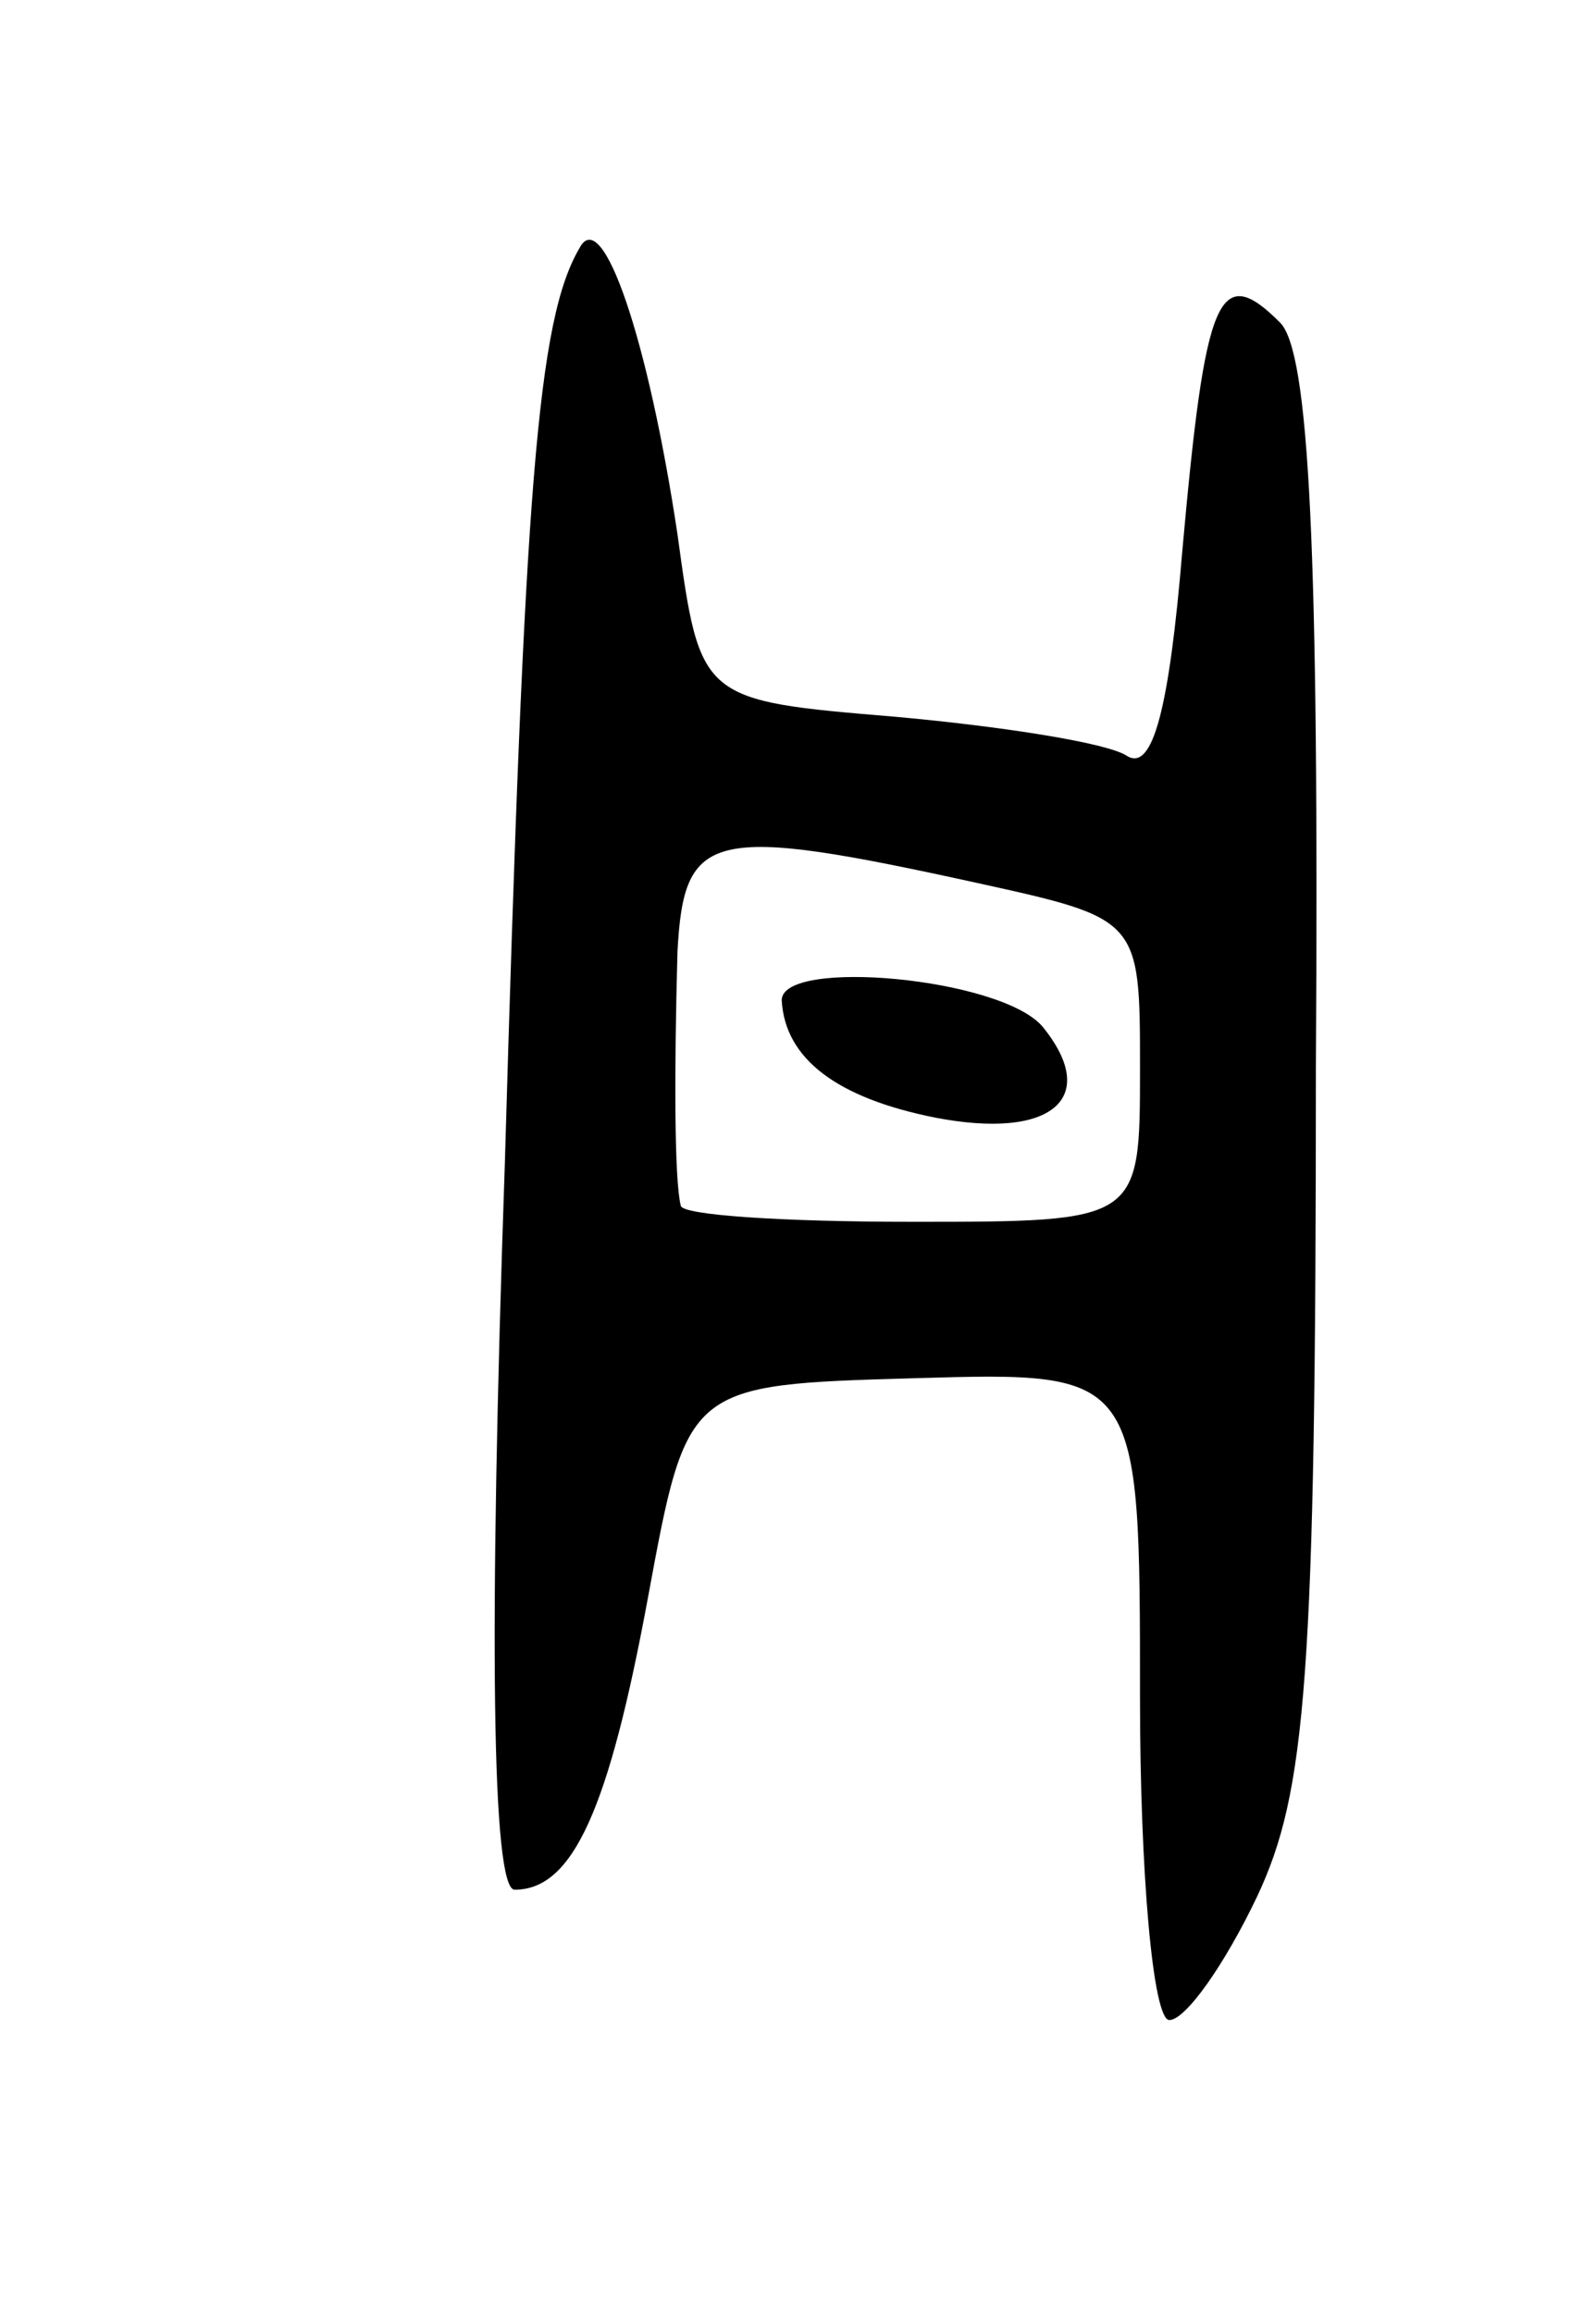 <svg version="1.0" xmlns="http://www.w3.org/2000/svg"
 width="49pt" height="71pt" viewBox="0 0 49 71"
 preserveAspectRatio="xMidYMid meet">
<g transform="translate(0,71) scale(0.1,-0.1)"
fill="#000000" stroke="none">
<path d="M178 634 c-13 -22 -17 -73 -23 -281 -5 -145 -4 -223 3 -223 18 0 29
25 41 90 12 65 12 65 82 67 69 2 69 2 69 -98 0 -54 4 -99 9 -99 5 0 17 17 27
38 15 32 18 67 18 254 1 159 -2 220 -11 229 -19 19 -23 8 -30 -70 -4 -48 -9
-68 -17 -63 -6 4 -38 9 -71 12 -60 5 -60 5 -67 56 -9 60 -23 101 -30 88z m122
-195 c50 -11 50 -11 50 -57 0 -47 0 -47 -70 -47 -39 0 -71 2 -71 5 -2 8 -2 42
-1 78 2 37 10 39 92 21z"/>
<path d="M240 403 c1 -18 17 -30 47 -36 36 -7 51 6 33 28 -13 15 -80 21 -80 8z"/>
</g>
</svg>
